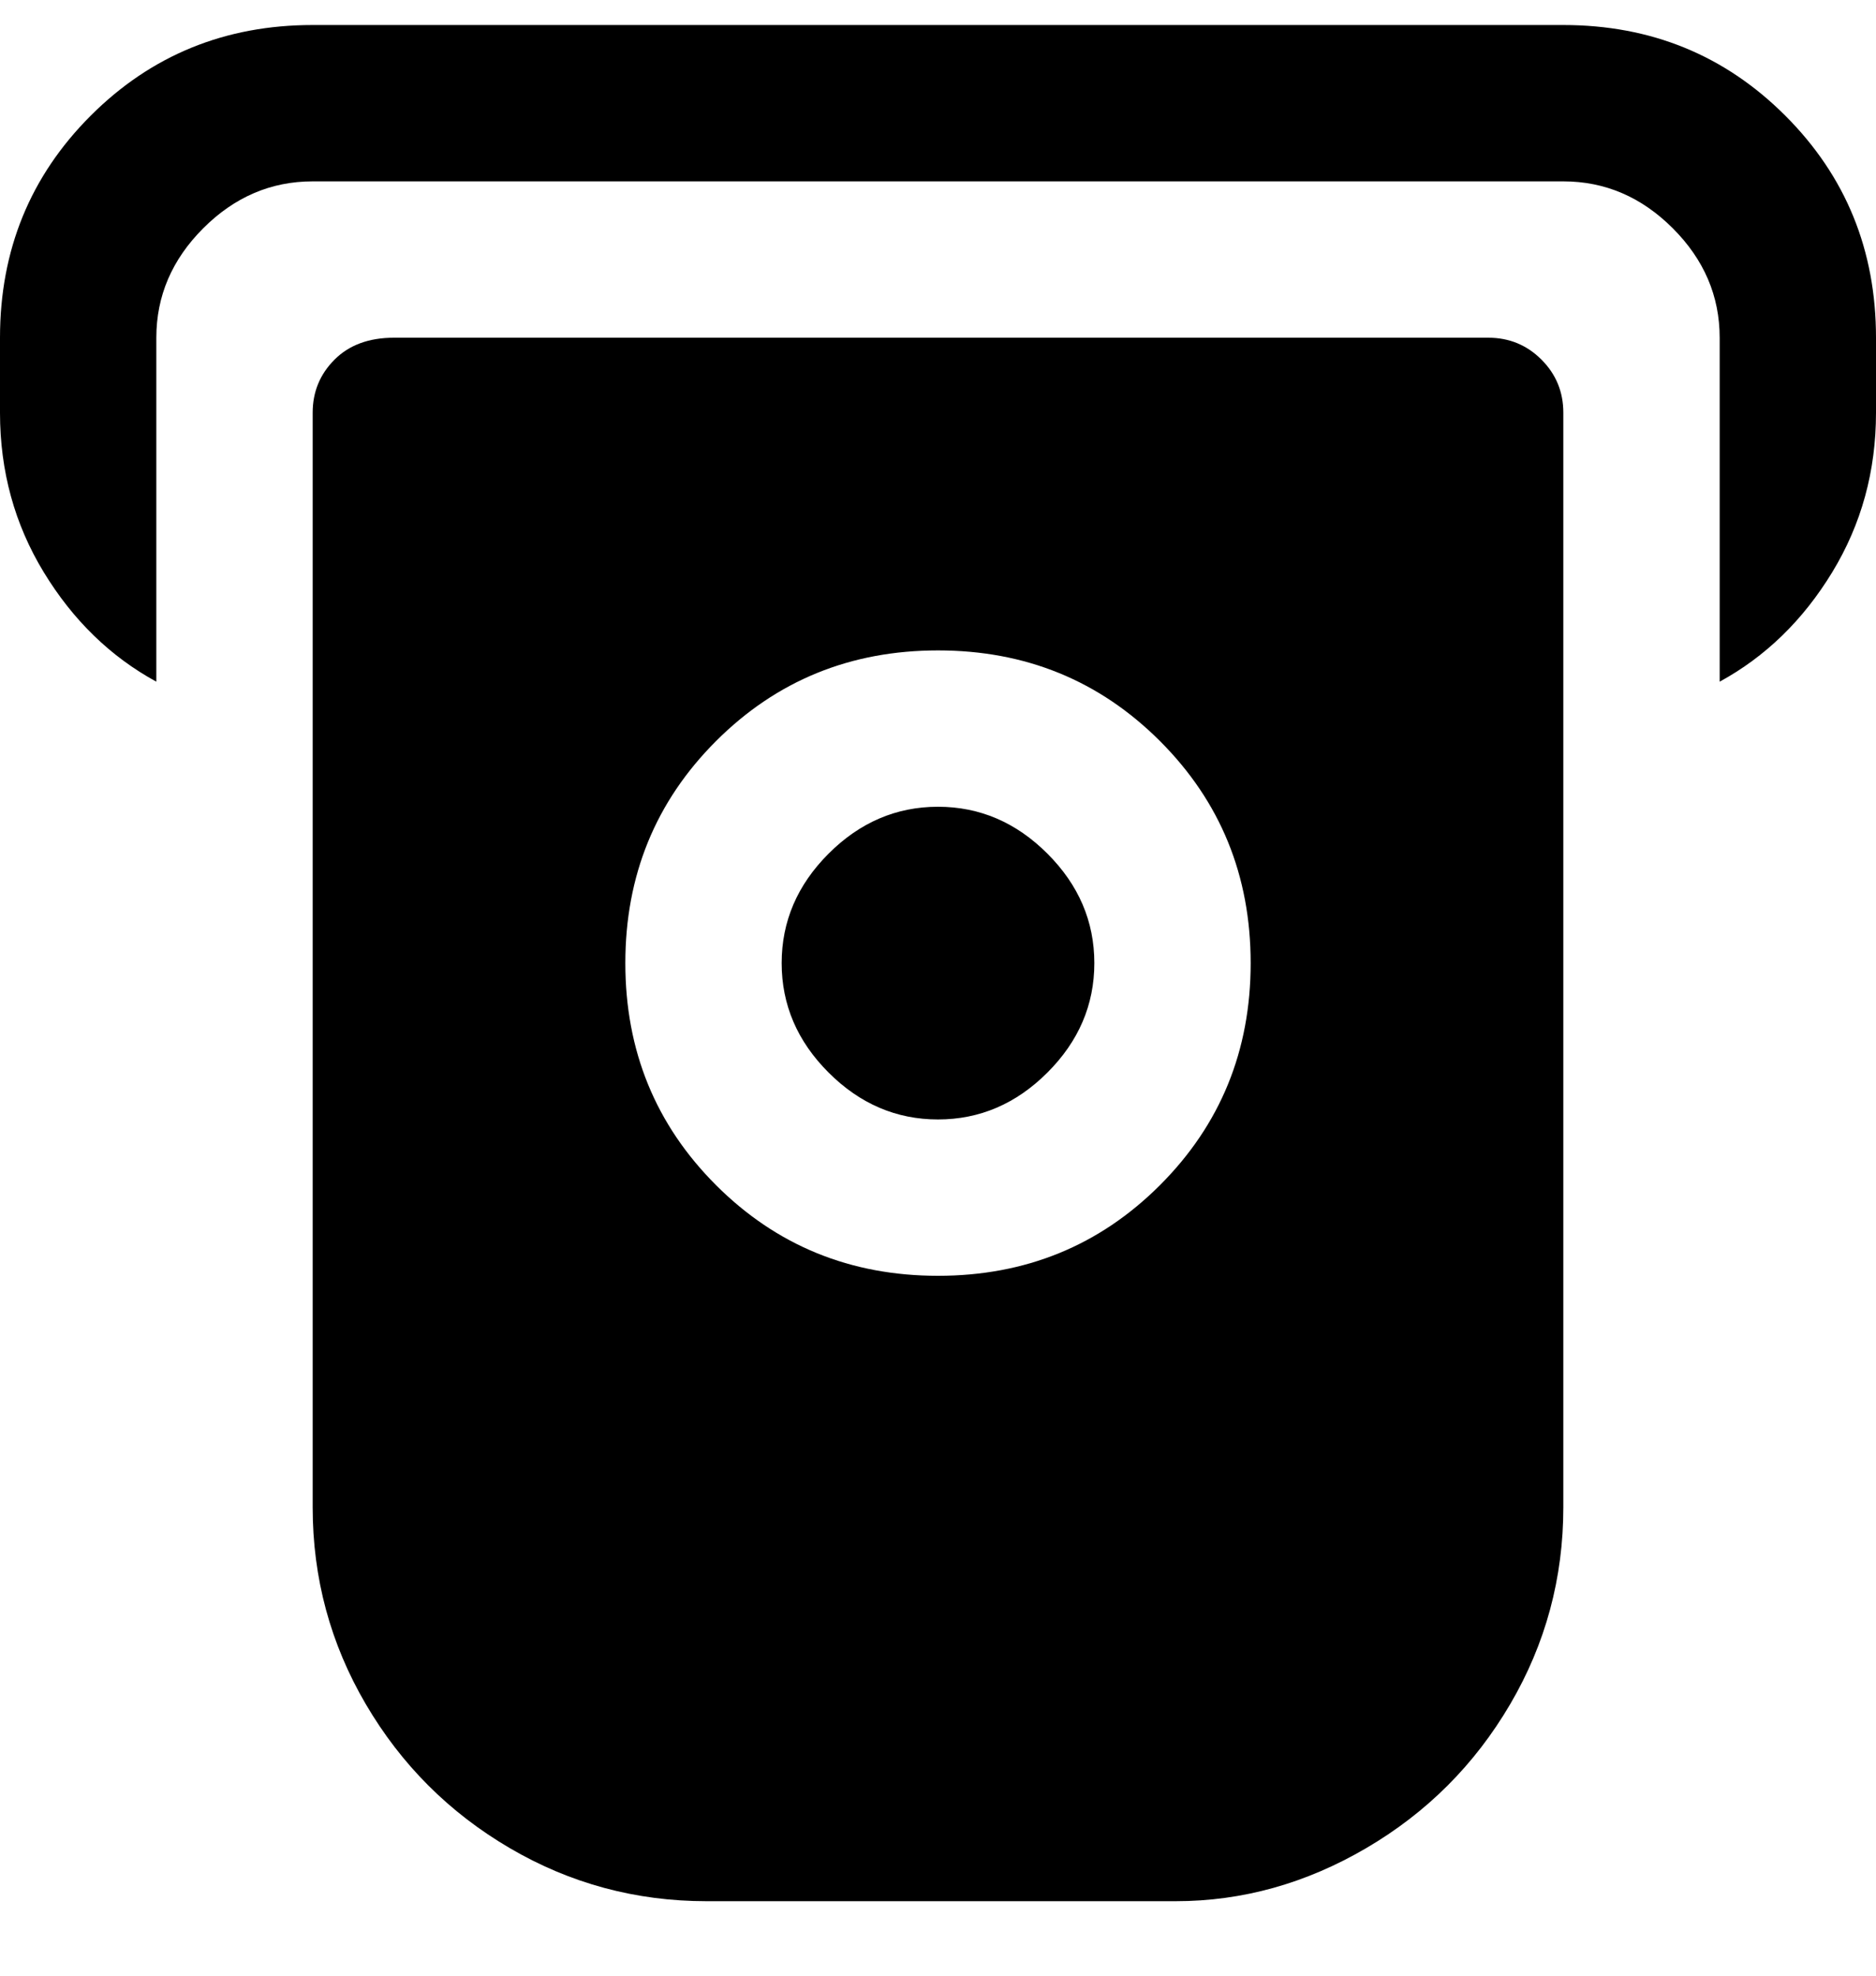<svg viewBox="0 0 300 316" xmlns="http://www.w3.org/2000/svg"><path d="M300 54v12q0 14-7 25.5T275 109V54q0-10-7.5-17.5T250 29H50q-10 0-17.5 7.5T25 54v55q-11-6-18-17.5T0 66V54q0-21 14.5-35.5T50 4h200q21 0 35.5 14.5T300 54zm-50 187q0 17-8.5 31.5t-23 23Q204 304 188 304h-75q-17 0-31.5-8.5t-23-23Q50 258 50 241V66q0-5 3.5-8.5T63 54h175q5 0 8.5 3.5T250 66v175zm-50-87q0-21-14.5-35.5T150 104q-21 0-35.5 14.5T100 154q0 21 14.5 35.5T150 204q21 0 35.5-14.5T200 154zm-50-25q-10 0-17.5 7.5T125 154q0 10 7.5 17.5T150 179q10 0 17.5-7.5T175 154q0-10-7.5-17.5T150 129z"/></svg>